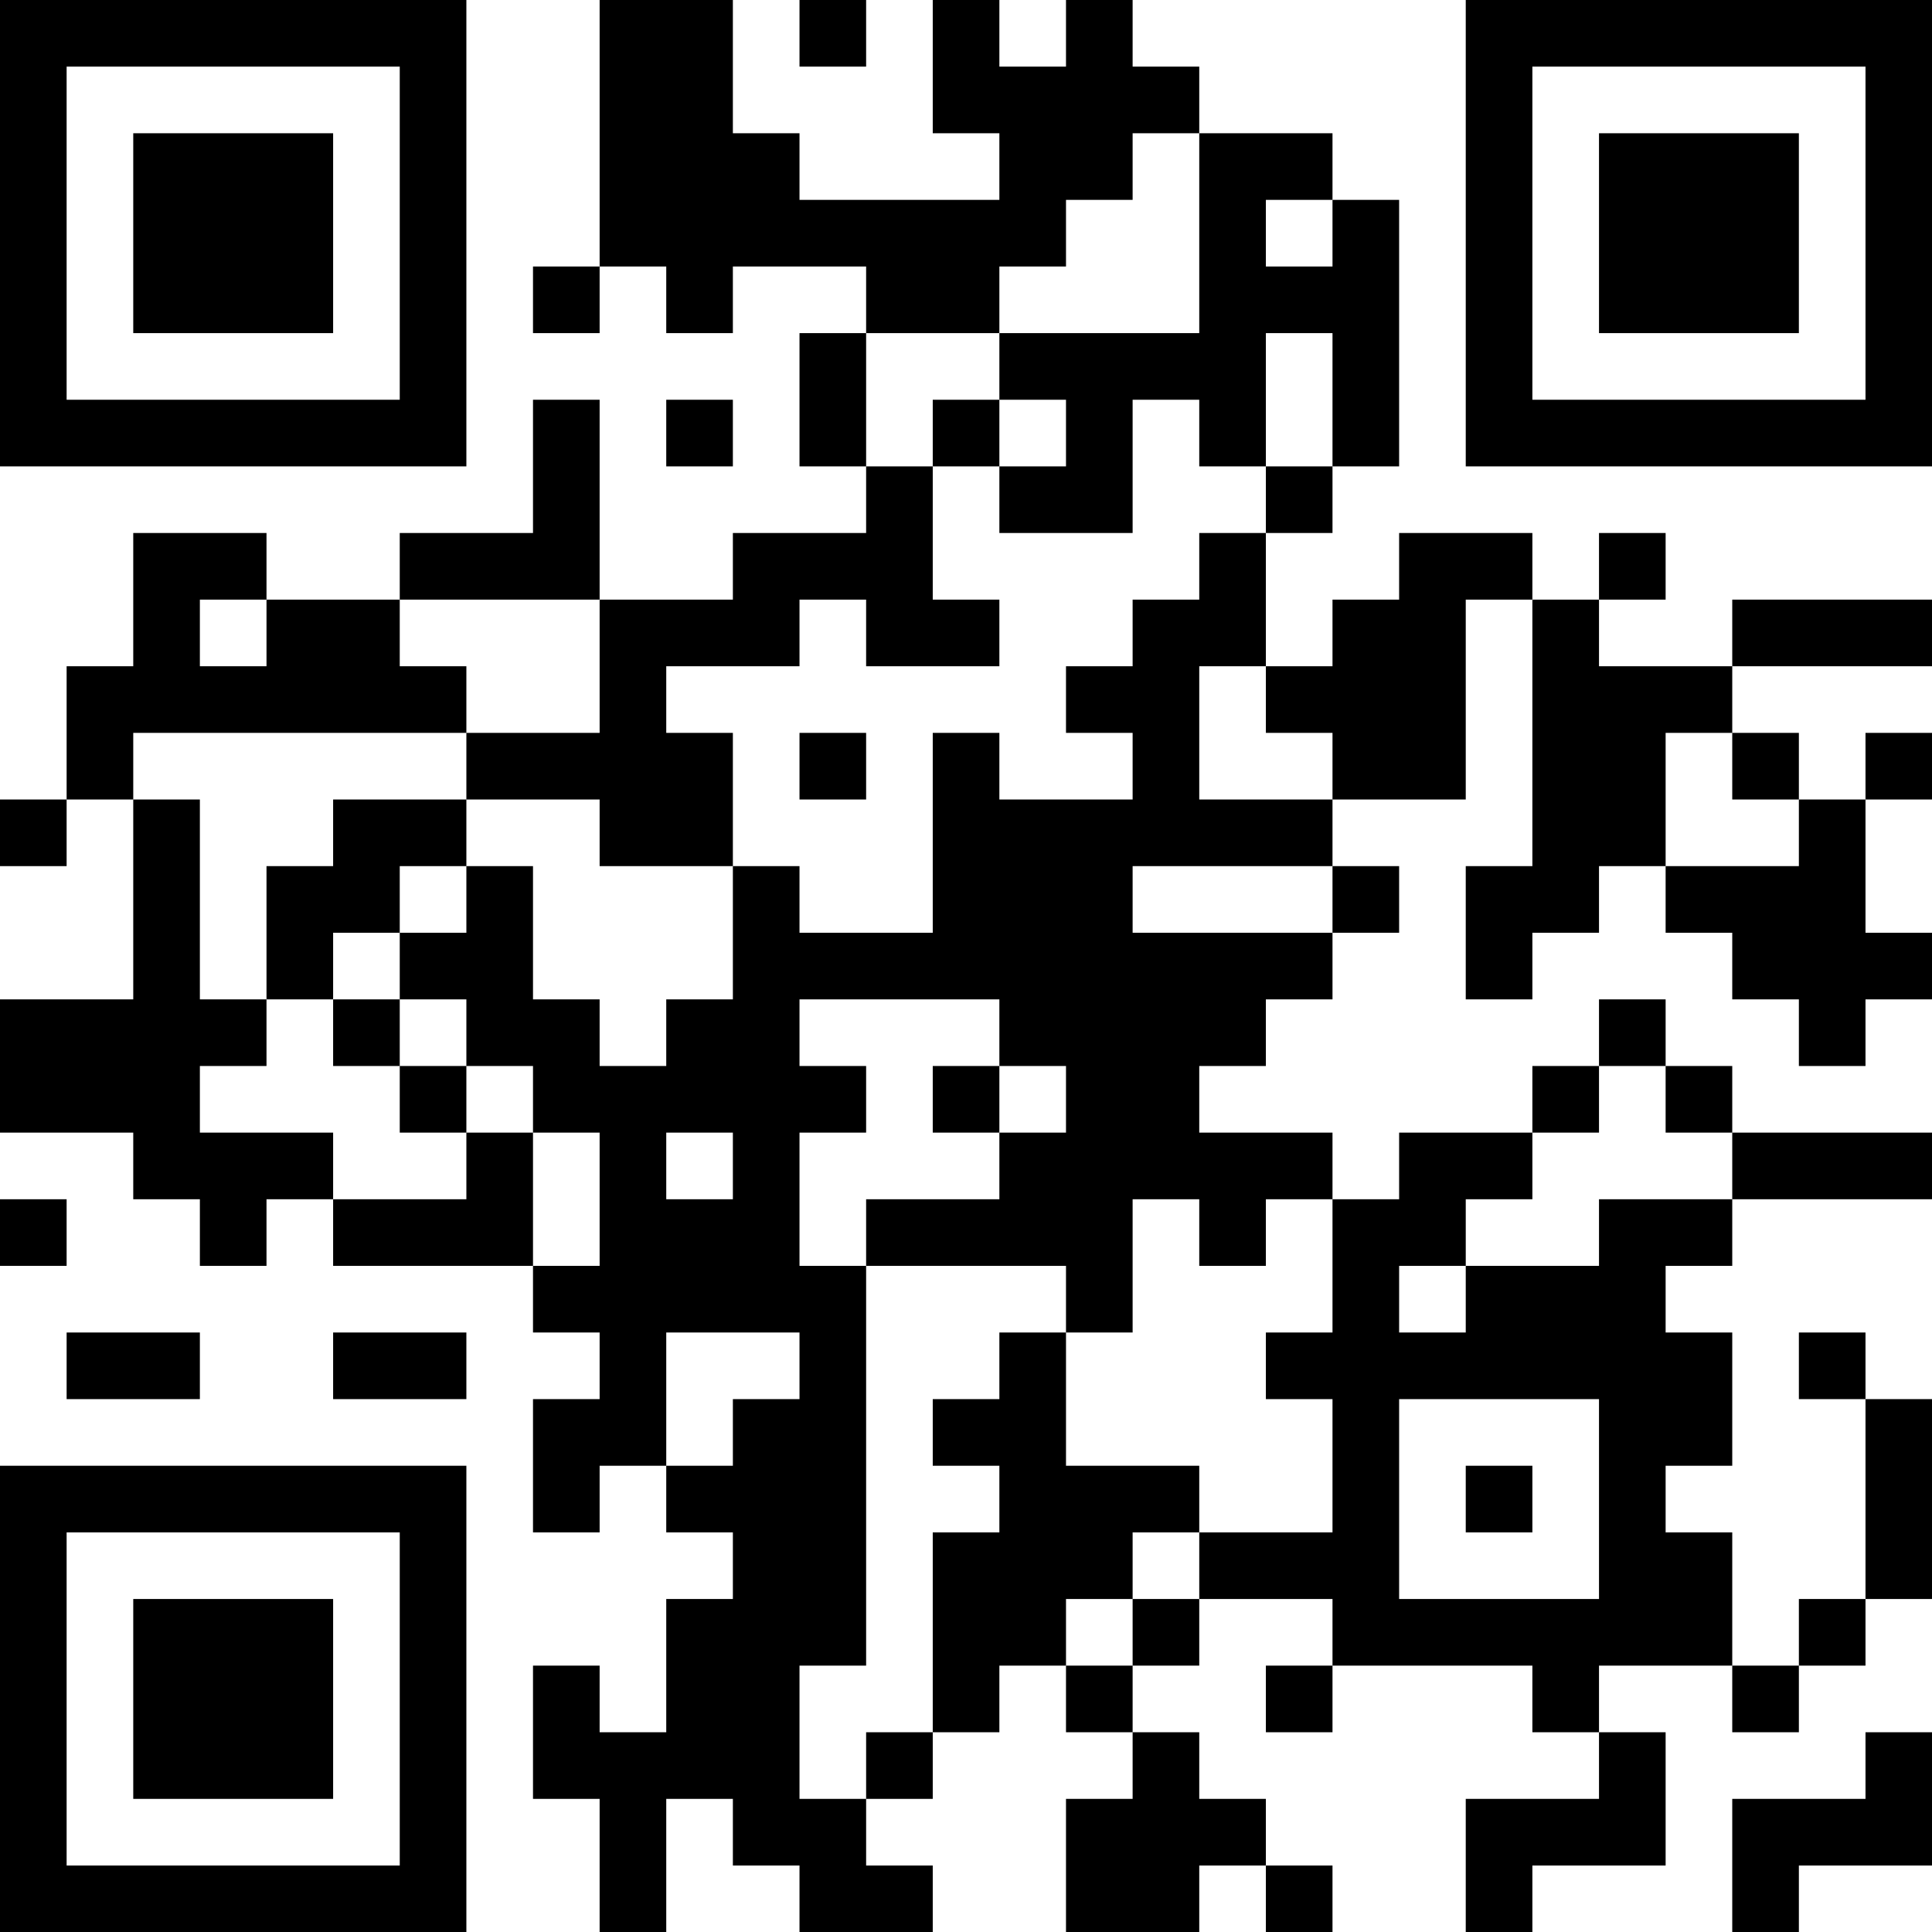 <?xml version="1.0" encoding="UTF-8"?>
<svg xmlns="http://www.w3.org/2000/svg" version="1.1" width="200" height="200" viewBox="0 0 200 200"><rect x="0" y="0" width="200" height="200" fill="#ffffff"/><g transform="scale(6.897)"><g transform="translate(0,0)"><path fill-rule="evenodd" d="M9 0L9 4L8 4L8 5L9 5L9 4L10 4L10 5L11 5L11 4L13 4L13 5L12 5L12 7L13 7L13 8L11 8L11 9L9 9L9 6L8 6L8 8L6 8L6 9L4 9L4 8L2 8L2 10L1 10L1 12L0 12L0 13L1 13L1 12L2 12L2 15L0 15L0 17L2 17L2 18L3 18L3 19L4 19L4 18L5 18L5 19L8 19L8 20L9 20L9 21L8 21L8 23L9 23L9 22L10 22L10 23L11 23L11 24L10 24L10 26L9 26L9 25L8 25L8 27L9 27L9 29L10 29L10 27L11 27L11 28L12 28L12 29L14 29L14 28L13 28L13 27L14 27L14 26L15 26L15 25L16 25L16 26L17 26L17 27L16 27L16 29L18 29L18 28L19 28L19 29L20 29L20 28L19 28L19 27L18 27L18 26L17 26L17 25L18 25L18 24L20 24L20 25L19 25L19 26L20 26L20 25L23 25L23 26L24 26L24 27L22 27L22 29L23 29L23 28L25 28L25 26L24 26L24 25L26 25L26 26L27 26L27 25L28 25L28 24L29 24L29 21L28 21L28 20L27 20L27 21L28 21L28 24L27 24L27 25L26 25L26 23L25 23L25 22L26 22L26 20L25 20L25 19L26 19L26 18L29 18L29 17L26 17L26 16L25 16L25 15L24 15L24 16L23 16L23 17L21 17L21 18L20 18L20 17L18 17L18 16L19 16L19 15L20 15L20 14L21 14L21 13L20 13L20 12L22 12L22 9L23 9L23 13L22 13L22 15L23 15L23 14L24 14L24 13L25 13L25 14L26 14L26 15L27 15L27 16L28 16L28 15L29 15L29 14L28 14L28 12L29 12L29 11L28 11L28 12L27 12L27 11L26 11L26 10L29 10L29 9L26 9L26 10L24 10L24 9L25 9L25 8L24 8L24 9L23 9L23 8L21 8L21 9L20 9L20 10L19 10L19 8L20 8L20 7L21 7L21 3L20 3L20 2L18 2L18 1L17 1L17 0L16 0L16 1L15 1L15 0L14 0L14 2L15 2L15 3L12 3L12 2L11 2L11 0ZM12 0L12 1L13 1L13 0ZM17 2L17 3L16 3L16 4L15 4L15 5L13 5L13 7L14 7L14 9L15 9L15 10L13 10L13 9L12 9L12 10L10 10L10 11L11 11L11 13L9 13L9 12L7 12L7 11L9 11L9 9L6 9L6 10L7 10L7 11L2 11L2 12L3 12L3 15L4 15L4 16L3 16L3 17L5 17L5 18L7 18L7 17L8 17L8 19L9 19L9 17L8 17L8 16L7 16L7 15L6 15L6 14L7 14L7 13L8 13L8 15L9 15L9 16L10 16L10 15L11 15L11 13L12 13L12 14L14 14L14 11L15 11L15 12L17 12L17 11L16 11L16 10L17 10L17 9L18 9L18 8L19 8L19 7L20 7L20 5L19 5L19 7L18 7L18 6L17 6L17 8L15 8L15 7L16 7L16 6L15 6L15 5L18 5L18 2ZM19 3L19 4L20 4L20 3ZM10 6L10 7L11 7L11 6ZM14 6L14 7L15 7L15 6ZM3 9L3 10L4 10L4 9ZM18 10L18 12L20 12L20 11L19 11L19 10ZM12 11L12 12L13 12L13 11ZM25 11L25 13L27 13L27 12L26 12L26 11ZM5 12L5 13L4 13L4 15L5 15L5 16L6 16L6 17L7 17L7 16L6 16L6 15L5 15L5 14L6 14L6 13L7 13L7 12ZM17 13L17 14L20 14L20 13ZM12 15L12 16L13 16L13 17L12 17L12 19L13 19L13 25L12 25L12 27L13 27L13 26L14 26L14 23L15 23L15 22L14 22L14 21L15 21L15 20L16 20L16 22L18 22L18 23L17 23L17 24L16 24L16 25L17 25L17 24L18 24L18 23L20 23L20 21L19 21L19 20L20 20L20 18L19 18L19 19L18 19L18 18L17 18L17 20L16 20L16 19L13 19L13 18L15 18L15 17L16 17L16 16L15 16L15 15ZM14 16L14 17L15 17L15 16ZM24 16L24 17L23 17L23 18L22 18L22 19L21 19L21 20L22 20L22 19L24 19L24 18L26 18L26 17L25 17L25 16ZM10 17L10 18L11 18L11 17ZM0 18L0 19L1 19L1 18ZM1 20L1 21L3 21L3 20ZM5 20L5 21L7 21L7 20ZM10 20L10 22L11 22L11 21L12 21L12 20ZM21 21L21 24L24 24L24 21ZM22 22L22 23L23 23L23 22ZM28 26L28 27L26 27L26 29L27 29L27 28L29 28L29 26ZM0 0L0 7L7 7L7 0ZM1 1L1 6L6 6L6 1ZM2 2L2 5L5 5L5 2ZM22 0L22 7L29 7L29 0ZM23 1L23 6L28 6L28 1ZM24 2L24 5L27 5L27 2ZM0 22L0 29L7 29L7 22ZM1 23L1 28L6 28L6 23ZM2 24L2 27L5 27L5 24Z" fill="#000000"/></g></g></svg>
